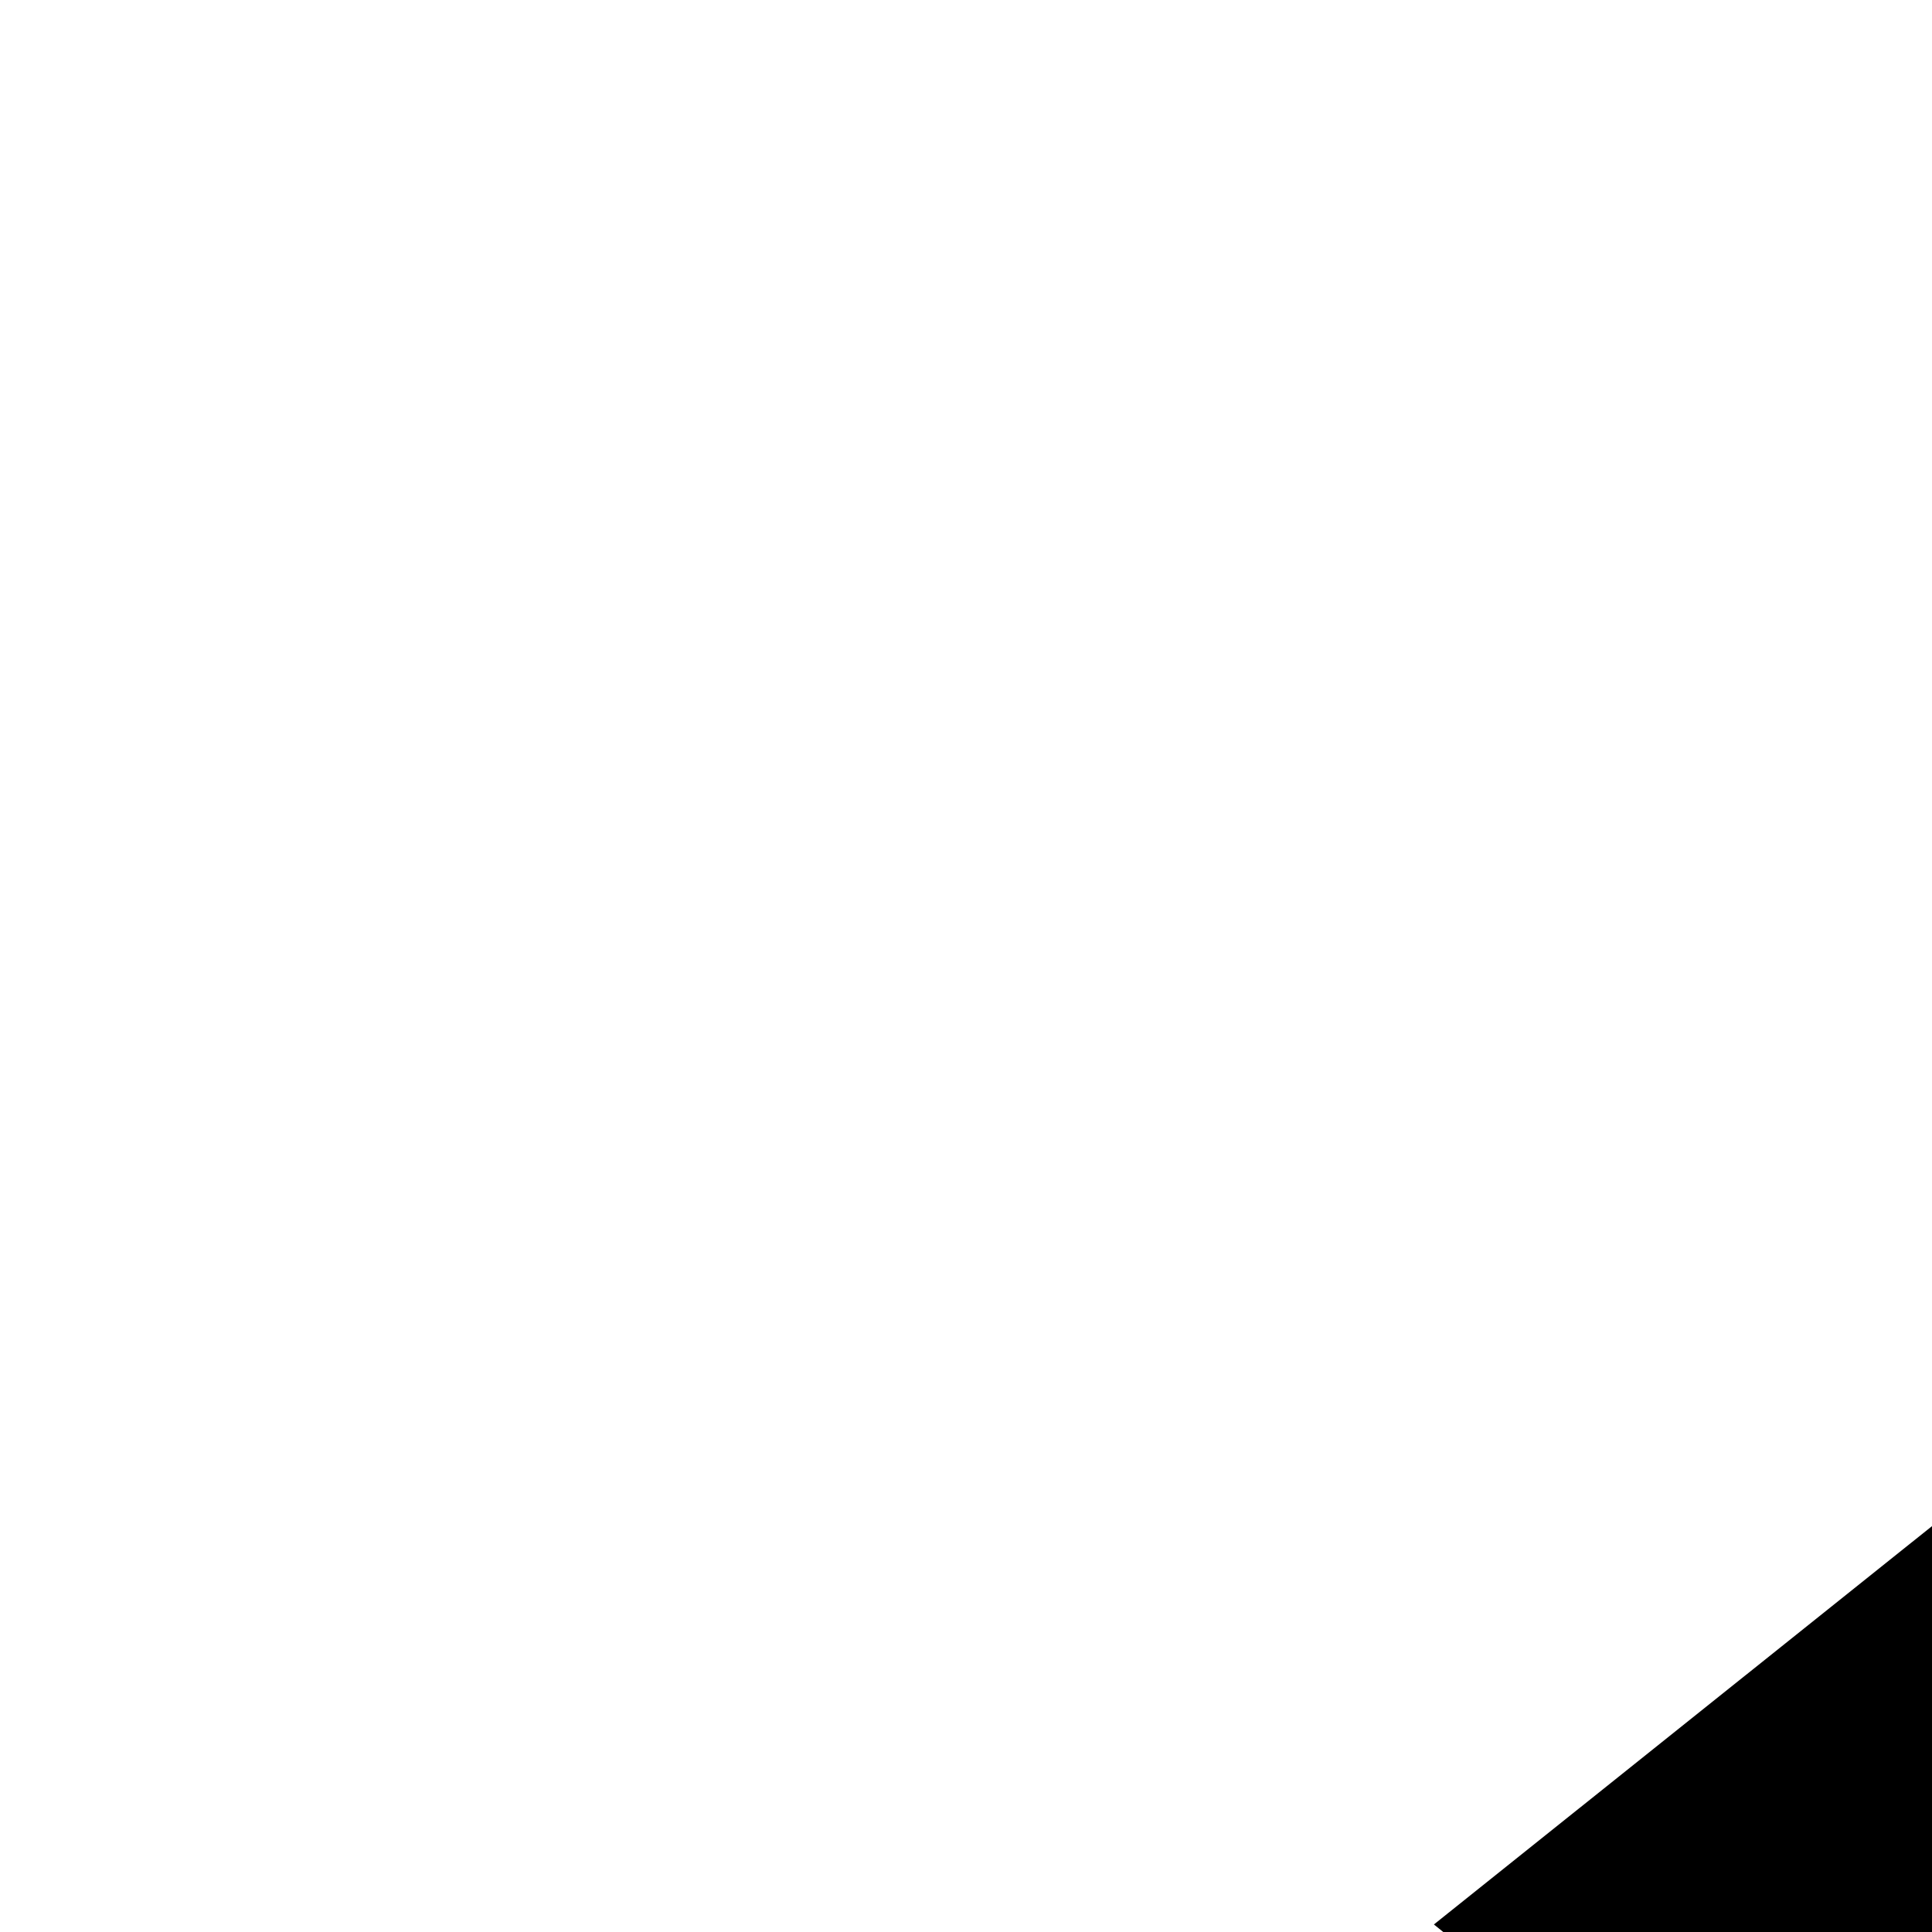 <svg xmlns="http://www.w3.org/2000/svg" version="1.1" viewBox="0 0 512 512" fill="currentColor"><path fill="currentColor" d="M1024 507L1664-5v1035l-640-517v517L380 510L1024-5zM896 762V261L584 511zm640 0V261l-312 250zM562 1958h439v90H457v-44q0-25 2-50t10-49q15-55 50-96t79-77t91-68t86-71t64-85t25-110q0-75-43-118t-119-43q-30 0-59 8t-57 24t-51 34t-44 42v-108q47-47 102-66t121-19q54 0 100 16t81 46t53 74t19 101q0 83-30 141t-75 102t-97 78t-98 71t-75 77t-30 100m970-550h113l-215 324l211 316h-119q-38-64-77-127t-77-129h-2q-8 12-14 24t-15 25l-129 207h-118l218-314l-208-326h119q38 67 76 133t75 136h2z"/></svg>